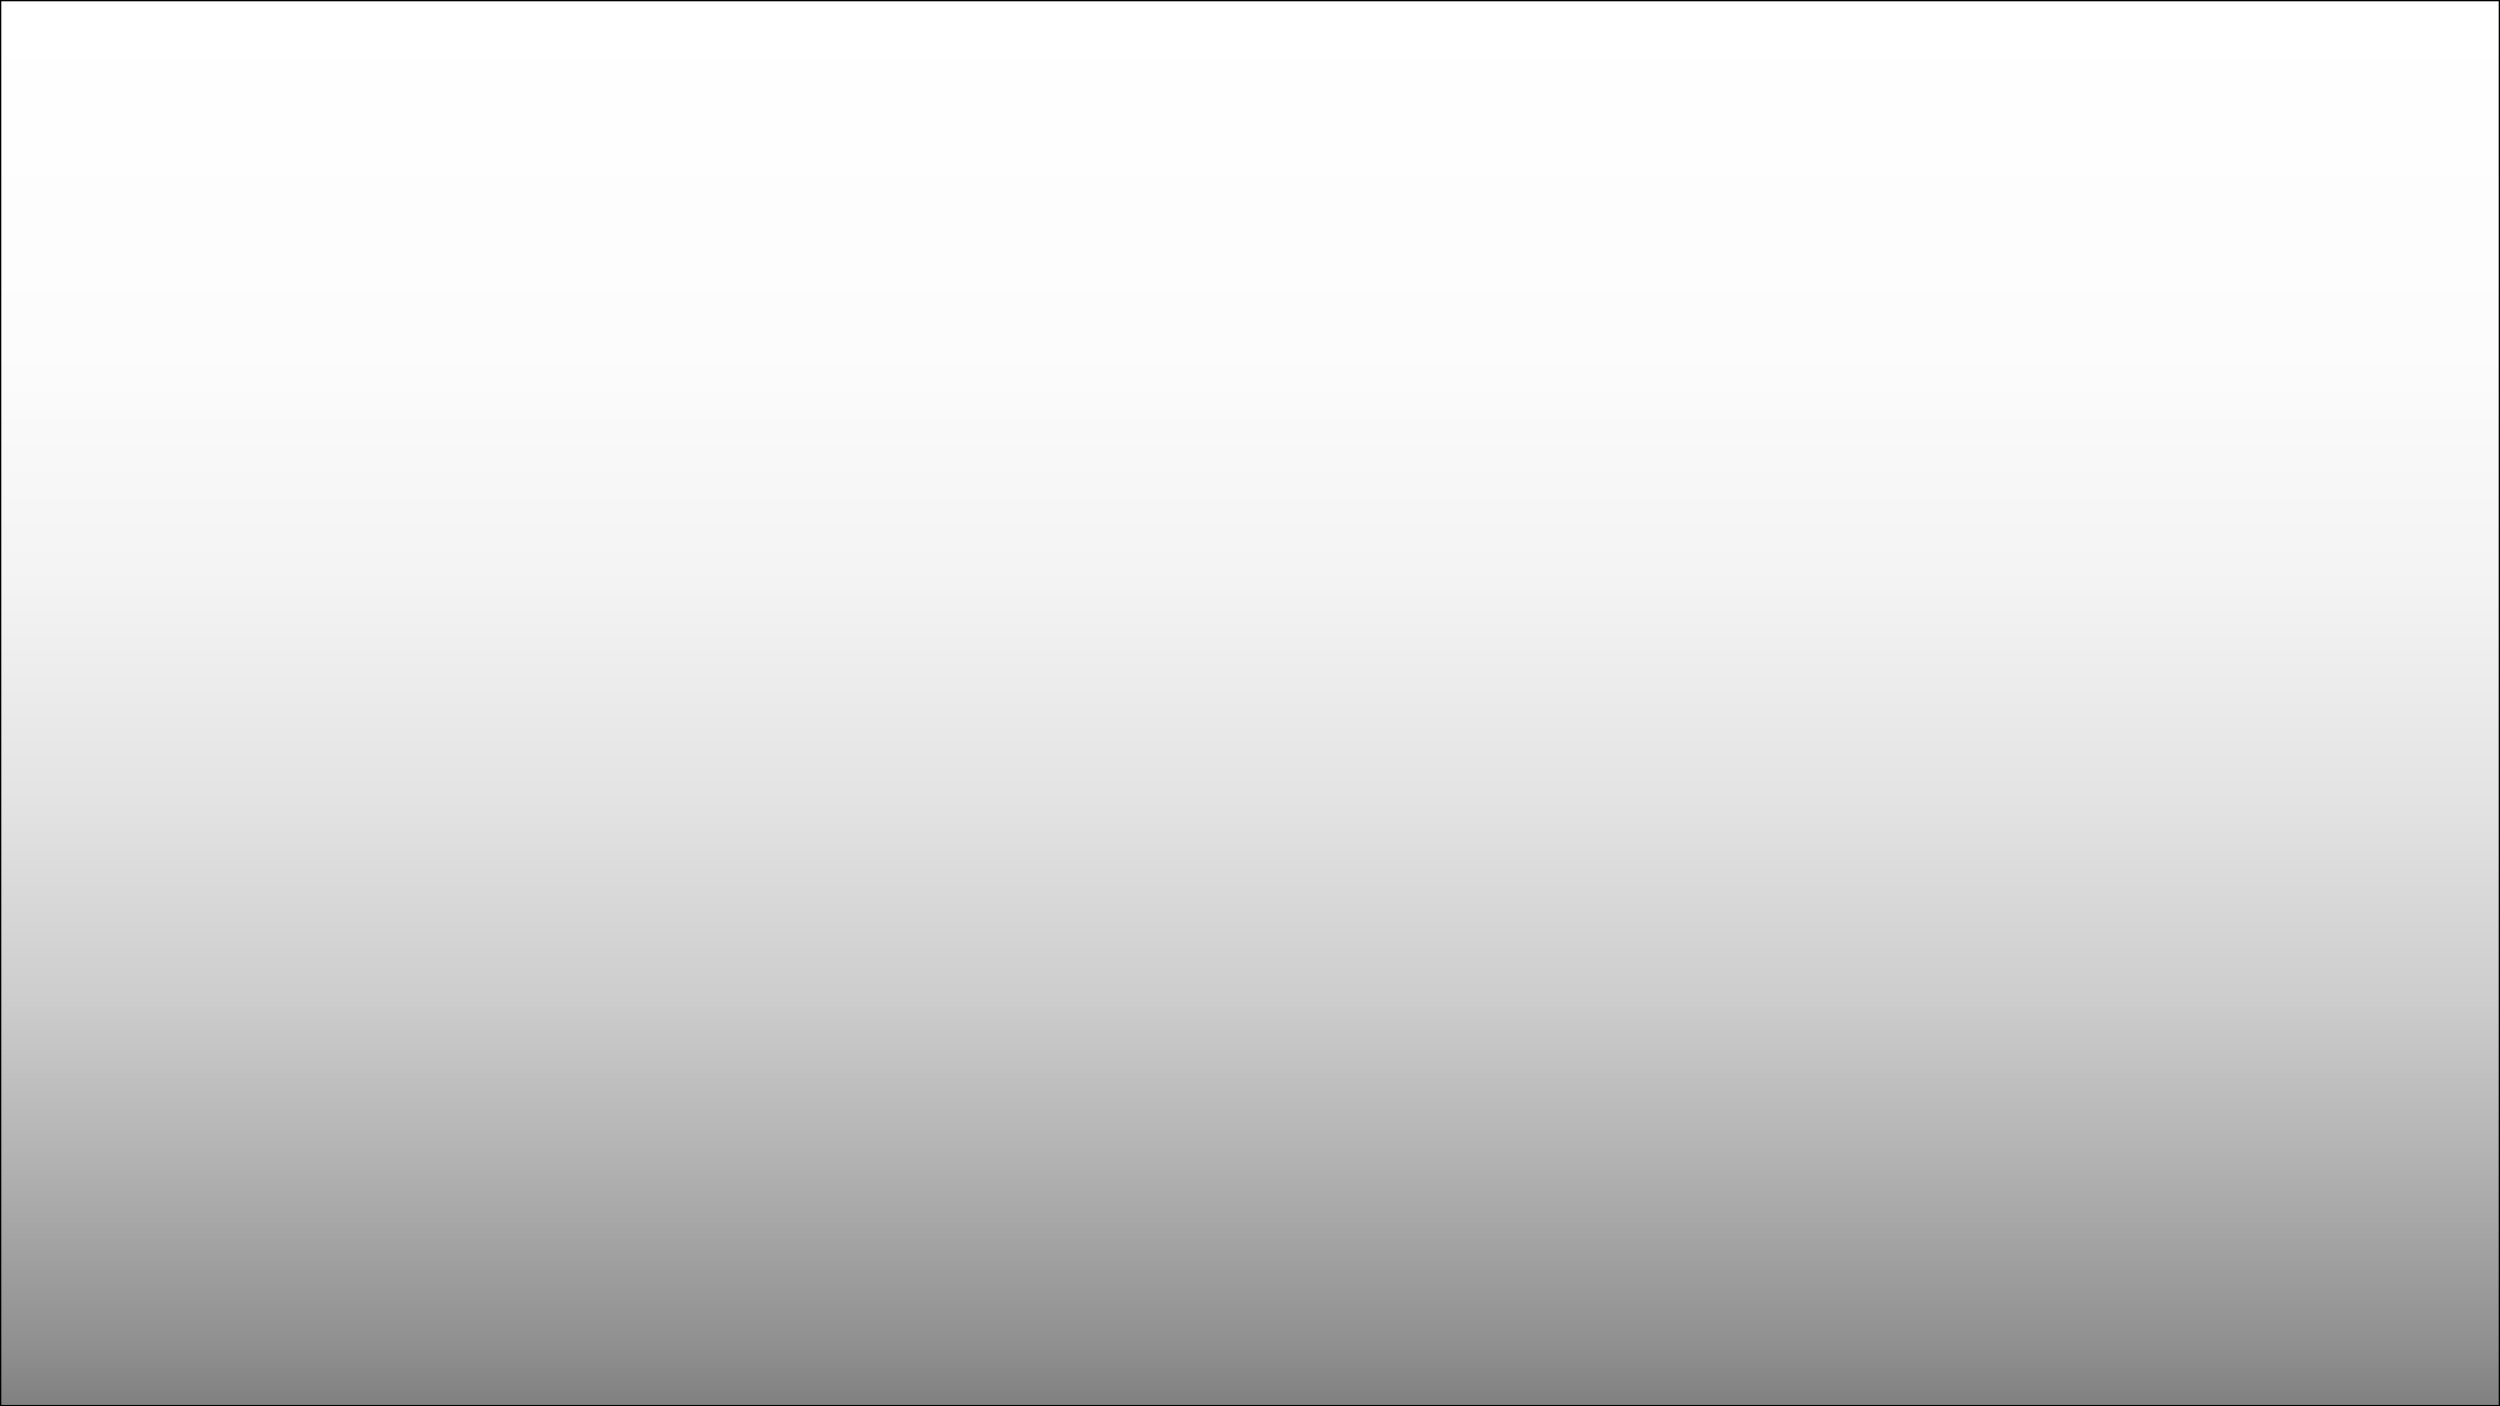 <svg id="Layer_1" data-name="Layer 1" xmlns="http://www.w3.org/2000/svg" xmlns:xlink="http://www.w3.org/1999/xlink" viewBox="0 0 1920 1080"><rect x="0" y="0" width="1920" height="1080" fill="#333333" stroke="none"/><defs><style>.cls-1{fill:url(#linear-gradient);}</style><linearGradient id="linear-gradient" x1="420.5" y1="540" x2="1499.5" y2="540" gradientTransform="translate(1500 -420) rotate(90)" gradientUnits="userSpaceOnUse"><stop offset="0" stop-color="#fff"/><stop offset="0.25" stop-color="#fcfcfc"/><stop offset="0.42" stop-color="#f3f3f3"/><stop offset="0.57" stop-color="#e3e3e3"/><stop offset="0.71" stop-color="#cdcdcd"/><stop offset="0.83" stop-color="#b1b1b1"/><stop offset="0.96" stop-color="#8f8f8f"/><stop offset="1" stop-color="gray"/></linearGradient></defs><rect class="cls-1" x="0.5" y="0.5" width="1919" height="1079"/><path d="M1919,1V1079H1V1H1919m1-1H0V1080H1920V0Z"/></svg>